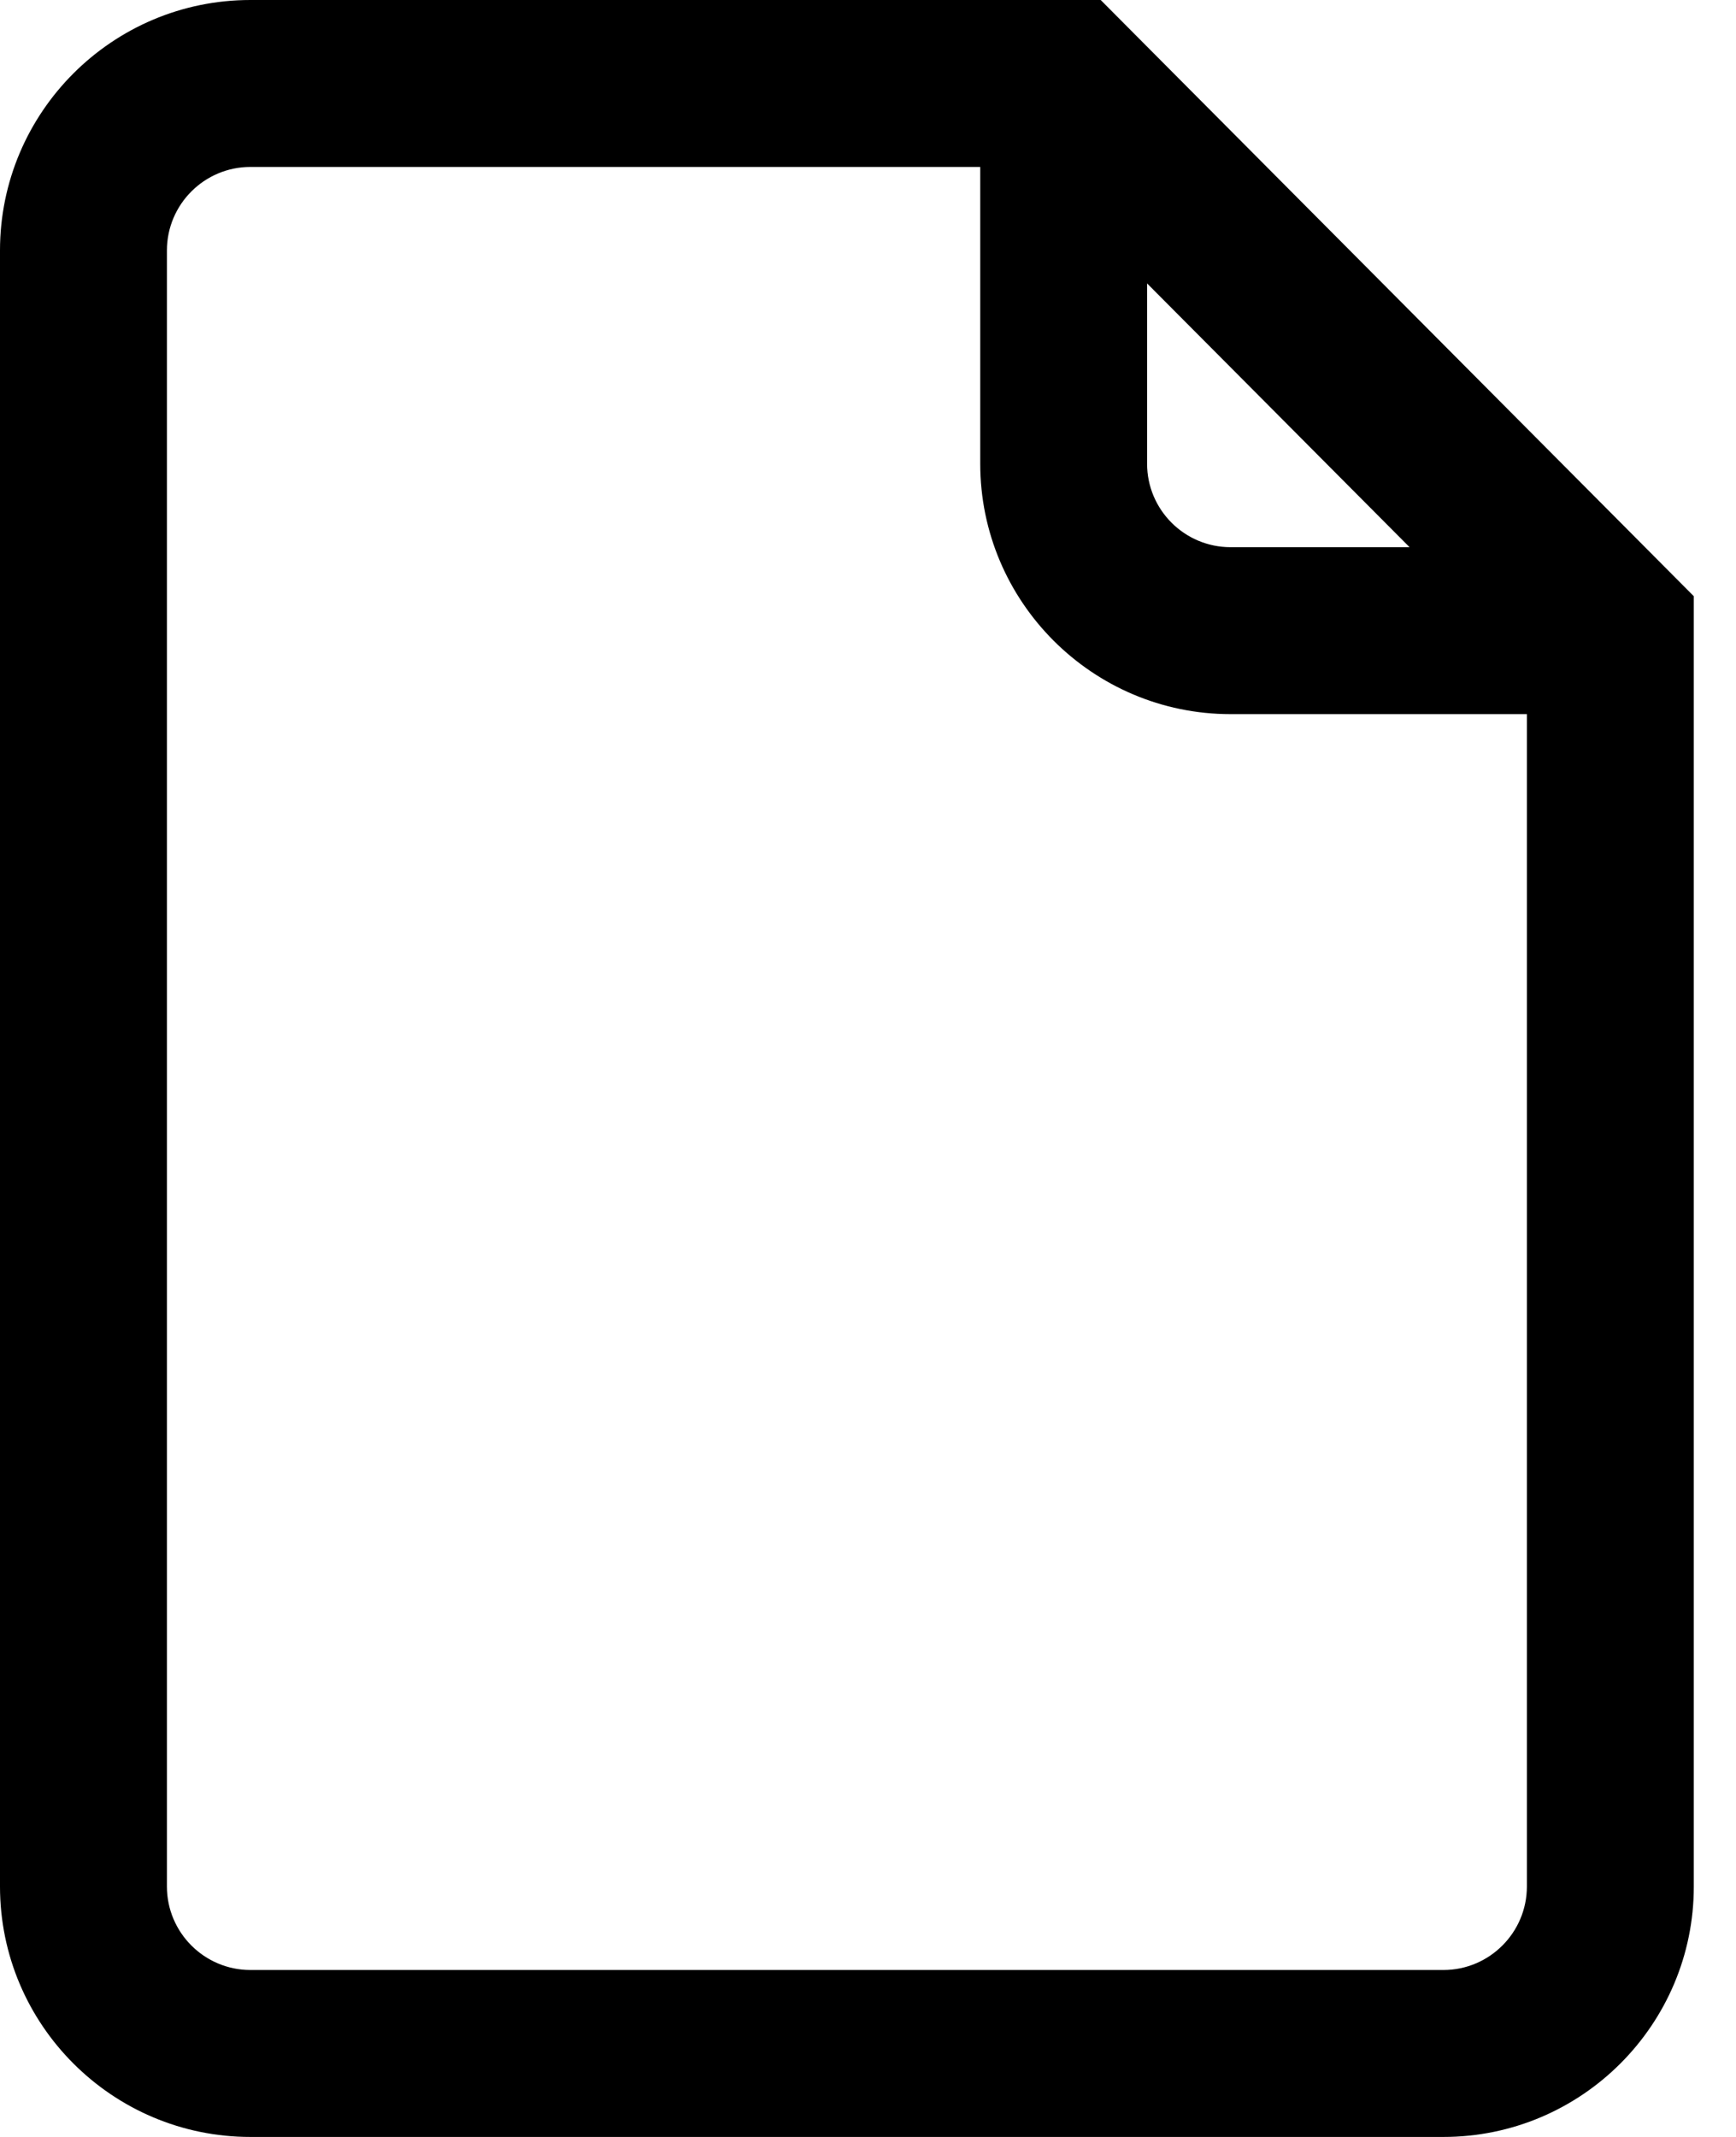 <svg width="26" height="32" viewBox="0 0 26 32" fill="none" xmlns="http://www.w3.org/2000/svg">
<path d="M16.485 0H3.75C1.682 0 0 1.682 0 3.75V28.25C0 30.318 1.682 32 3.75 32H21.618C23.686 32 25.368 30.318 25.368 28.25V8.928L16.485 0ZM17.18 4.244L21.111 8.194H18.43C17.741 8.194 17.18 7.634 17.18 6.944V4.244ZM22.868 28.25C22.868 28.939 22.307 29.5 21.618 29.5H3.75C3.061 29.5 2.5 28.939 2.5 28.25V3.75C2.5 3.061 3.061 2.5 3.75 2.5H14.681V6.944C14.681 9.012 16.363 10.694 18.431 10.694H22.868V28.25Z" fill="black"/>
</svg>
